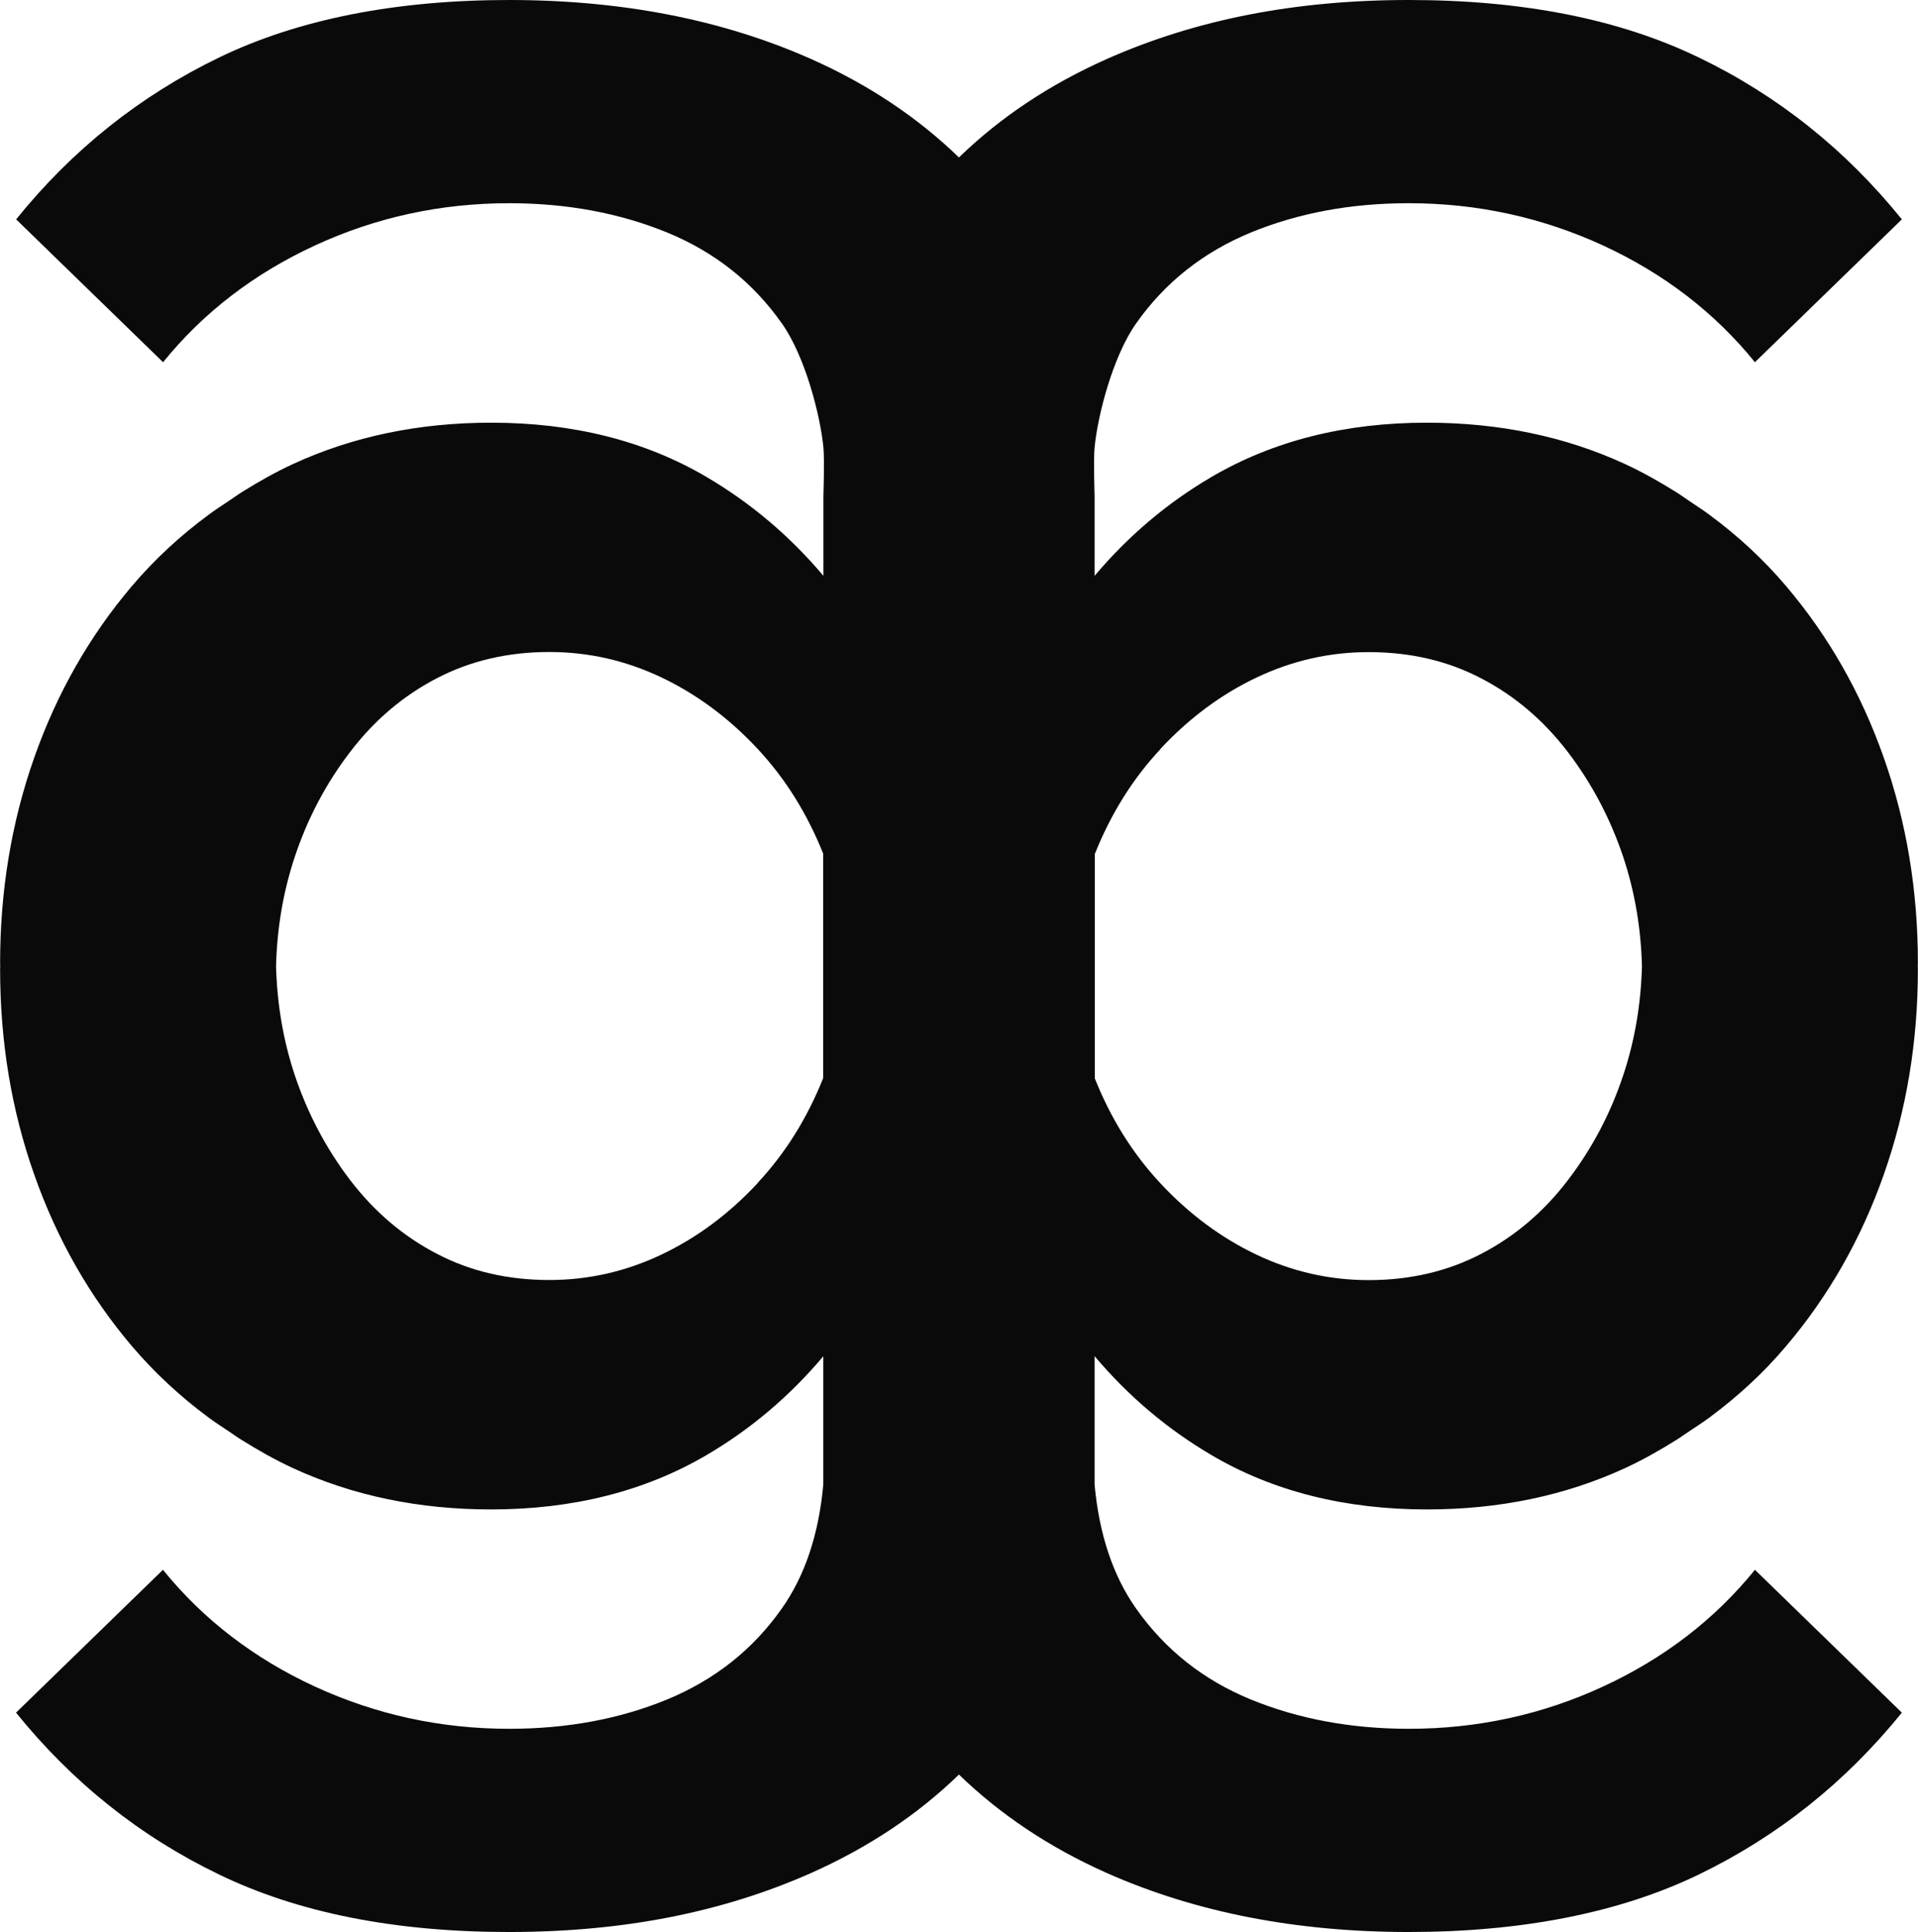 <?xml version="1.0" encoding="UTF-8"?>
<svg id="Layer_2" data-name="Layer 2" xmlns="http://www.w3.org/2000/svg" viewBox="0 0 173.49 174.75">
  <g id="Layer_1-2" data-name="Layer 1">
    <path d="M99.02,122.67c3.02,3.58,6.54,6.57,10.57,8.94,5.58,3.28,12.08,4.91,19.48,4.91,6.55,0,12.53-1.25,17.93-3.74,1.62-.75,3.15-1.62,4.64-2.55.38-.23.74-.51,1.12-.75.65-.44,1.32-.86,1.94-1.33,2.49-1.85,4.8-3.96,6.86-6.4,3.82-4.5,6.77-9.66,8.83-15.5,2.06-5.84,3.09-12.04,3.09-18.6,0-.09-.01-.18-.01-.27,0-.09.01-.18.01-.27,0-6.57-1.03-12.77-3.09-18.6-2.06-5.84-5.01-11-8.83-15.5-2.07-2.44-4.37-4.55-6.87-6.4-.62-.47-1.28-.88-1.92-1.32-.38-.25-.75-.53-1.14-.77-1.49-.93-3.02-1.8-4.64-2.55-5.4-2.49-11.38-3.74-17.93-3.74-7.4,0-13.89,1.64-19.48,4.91-4.04,2.37-7.55,5.36-10.57,8.94v-7.24s-.11-3.29,0-4.38c.29-2.94,1.65-8.22,3.75-11.2,2.61-3.71,6.07-6.45,10.38-8.23,4.31-1.77,9.07-2.65,14.29-2.65,6.19,0,12.04,1.28,17.57,3.82,5.52,2.55,10.1,6.07,13.74,10.56l13.29-12.92c-5.1-6.31-11.22-11.2-18.39-14.65-7.16-3.46-15.9-5.19-26.21-5.19s-19.29,1.78-27.3,5.33c-5.19,2.31-9.65,5.28-13.39,8.91-3.74-3.62-8.19-6.6-13.39-8.91C65.35,1.78,56.25,0,46.05,0s-19.05,1.73-26.21,5.19C12.68,8.65,6.55,13.53,1.46,19.84l13.29,12.92c3.64-4.49,8.22-8.01,13.74-10.56,5.52-2.55,11.38-3.82,17.57-3.82,5.22,0,9.98.89,14.29,2.65,4.31,1.77,7.76,4.51,10.38,8.23,2.1,2.98,3.46,8.26,3.75,11.2.11,1.09,0,4.38,0,4.38v7.24c-3.02-3.58-6.54-6.57-10.57-8.94-5.58-3.28-12.08-4.91-19.48-4.91-6.55,0-12.53,1.25-17.93,3.74-1.62.75-3.15,1.62-4.64,2.55-.39.24-.75.52-1.14.77-.64.43-1.3.85-1.92,1.32-2.5,1.85-4.8,3.96-6.87,6.4-3.82,4.5-6.77,9.66-8.83,15.5-2.06,5.84-3.09,12.04-3.09,18.6,0,.09.01.18.01.27,0,.09-.01.18-.01.27,0,6.57,1.03,12.77,3.09,18.6,2.06,5.84,5.01,11,8.83,15.5,2.07,2.43,4.37,4.55,6.86,6.4.63.48,1.29.89,1.94,1.33.38.25.73.52,1.12.75,1.49.93,3.02,1.8,4.64,2.55,5.4,2.49,11.38,3.74,17.93,3.74,7.4,0,13.89-1.64,19.48-4.91,4.04-2.37,7.55-5.36,10.57-8.94v11.61c-.41,4.48-1.65,8.22-3.75,11.2-2.61,3.71-6.07,6.45-10.38,8.23-4.31,1.77-9.07,2.65-14.29,2.65-6.19,0-12.04-1.28-17.57-3.82-5.52-2.55-10.1-6.07-13.74-10.56l-13.29,12.92c5.1,6.31,11.22,11.2,18.39,14.65,7.16,3.46,15.9,5.19,26.21,5.19s19.29-1.78,27.3-5.33c5.19-2.31,9.65-5.28,13.39-8.91,3.74,3.62,8.19,6.6,13.39,8.91,8.01,3.55,17.11,5.33,27.3,5.33s19.05-1.73,26.21-5.19c7.16-3.46,13.29-8.35,18.39-14.65l-13.29-12.92c-3.64,4.49-8.22,8.01-13.74,10.56-5.52,2.55-11.38,3.82-17.57,3.82-5.22,0-9.98-.89-14.29-2.65-4.31-1.77-7.76-4.51-10.38-8.23-2.1-2.98-3.34-6.73-3.75-11.2v-11.61ZM104.96,67.74c2.61-2.8,5.52-4.96,8.74-6.48,3.22-1.52,6.58-2.28,10.1-2.28,3.76,0,7.16.79,10.19,2.38,3.04,1.58,5.64,3.8,7.83,6.66,2.18,2.86,3.85,6.03,5.01,9.5,1.05,3.16,1.6,6.45,1.69,9.86-.09,3.41-.64,6.7-1.69,9.86-1.15,3.47-2.82,6.64-5.01,9.5-2.18,2.86-4.79,5.08-7.83,6.66-3.03,1.58-6.43,2.38-10.19,2.38-3.52,0-6.89-.76-10.1-2.28-3.21-1.52-6.13-3.68-8.74-6.48-2.52-2.7-4.49-5.87-5.93-9.48v-20.3c1.44-3.61,3.41-6.78,5.93-9.48ZM68.53,107.01c-2.61,2.8-5.52,4.96-8.74,6.48-3.22,1.52-6.58,2.28-10.1,2.28-3.76,0-7.16-.79-10.19-2.38-3.04-1.58-5.64-3.8-7.83-6.66-2.18-2.86-3.85-6.03-5.01-9.5-1.05-3.16-1.6-6.45-1.69-9.86.09-3.41.64-6.7,1.69-9.86,1.15-3.47,2.82-6.64,5.01-9.5,2.18-2.86,4.79-5.08,7.83-6.66,3.03-1.58,6.43-2.38,10.19-2.38,3.52,0,6.89.76,10.1,2.28,3.21,1.52,6.13,3.68,8.74,6.48,2.52,2.7,4.49,5.87,5.93,9.48v20.3c-1.44,3.61-3.41,6.78-5.93,9.48Z" fill="#0a0a0a" stroke-width="0"/>
  </g>
</svg>